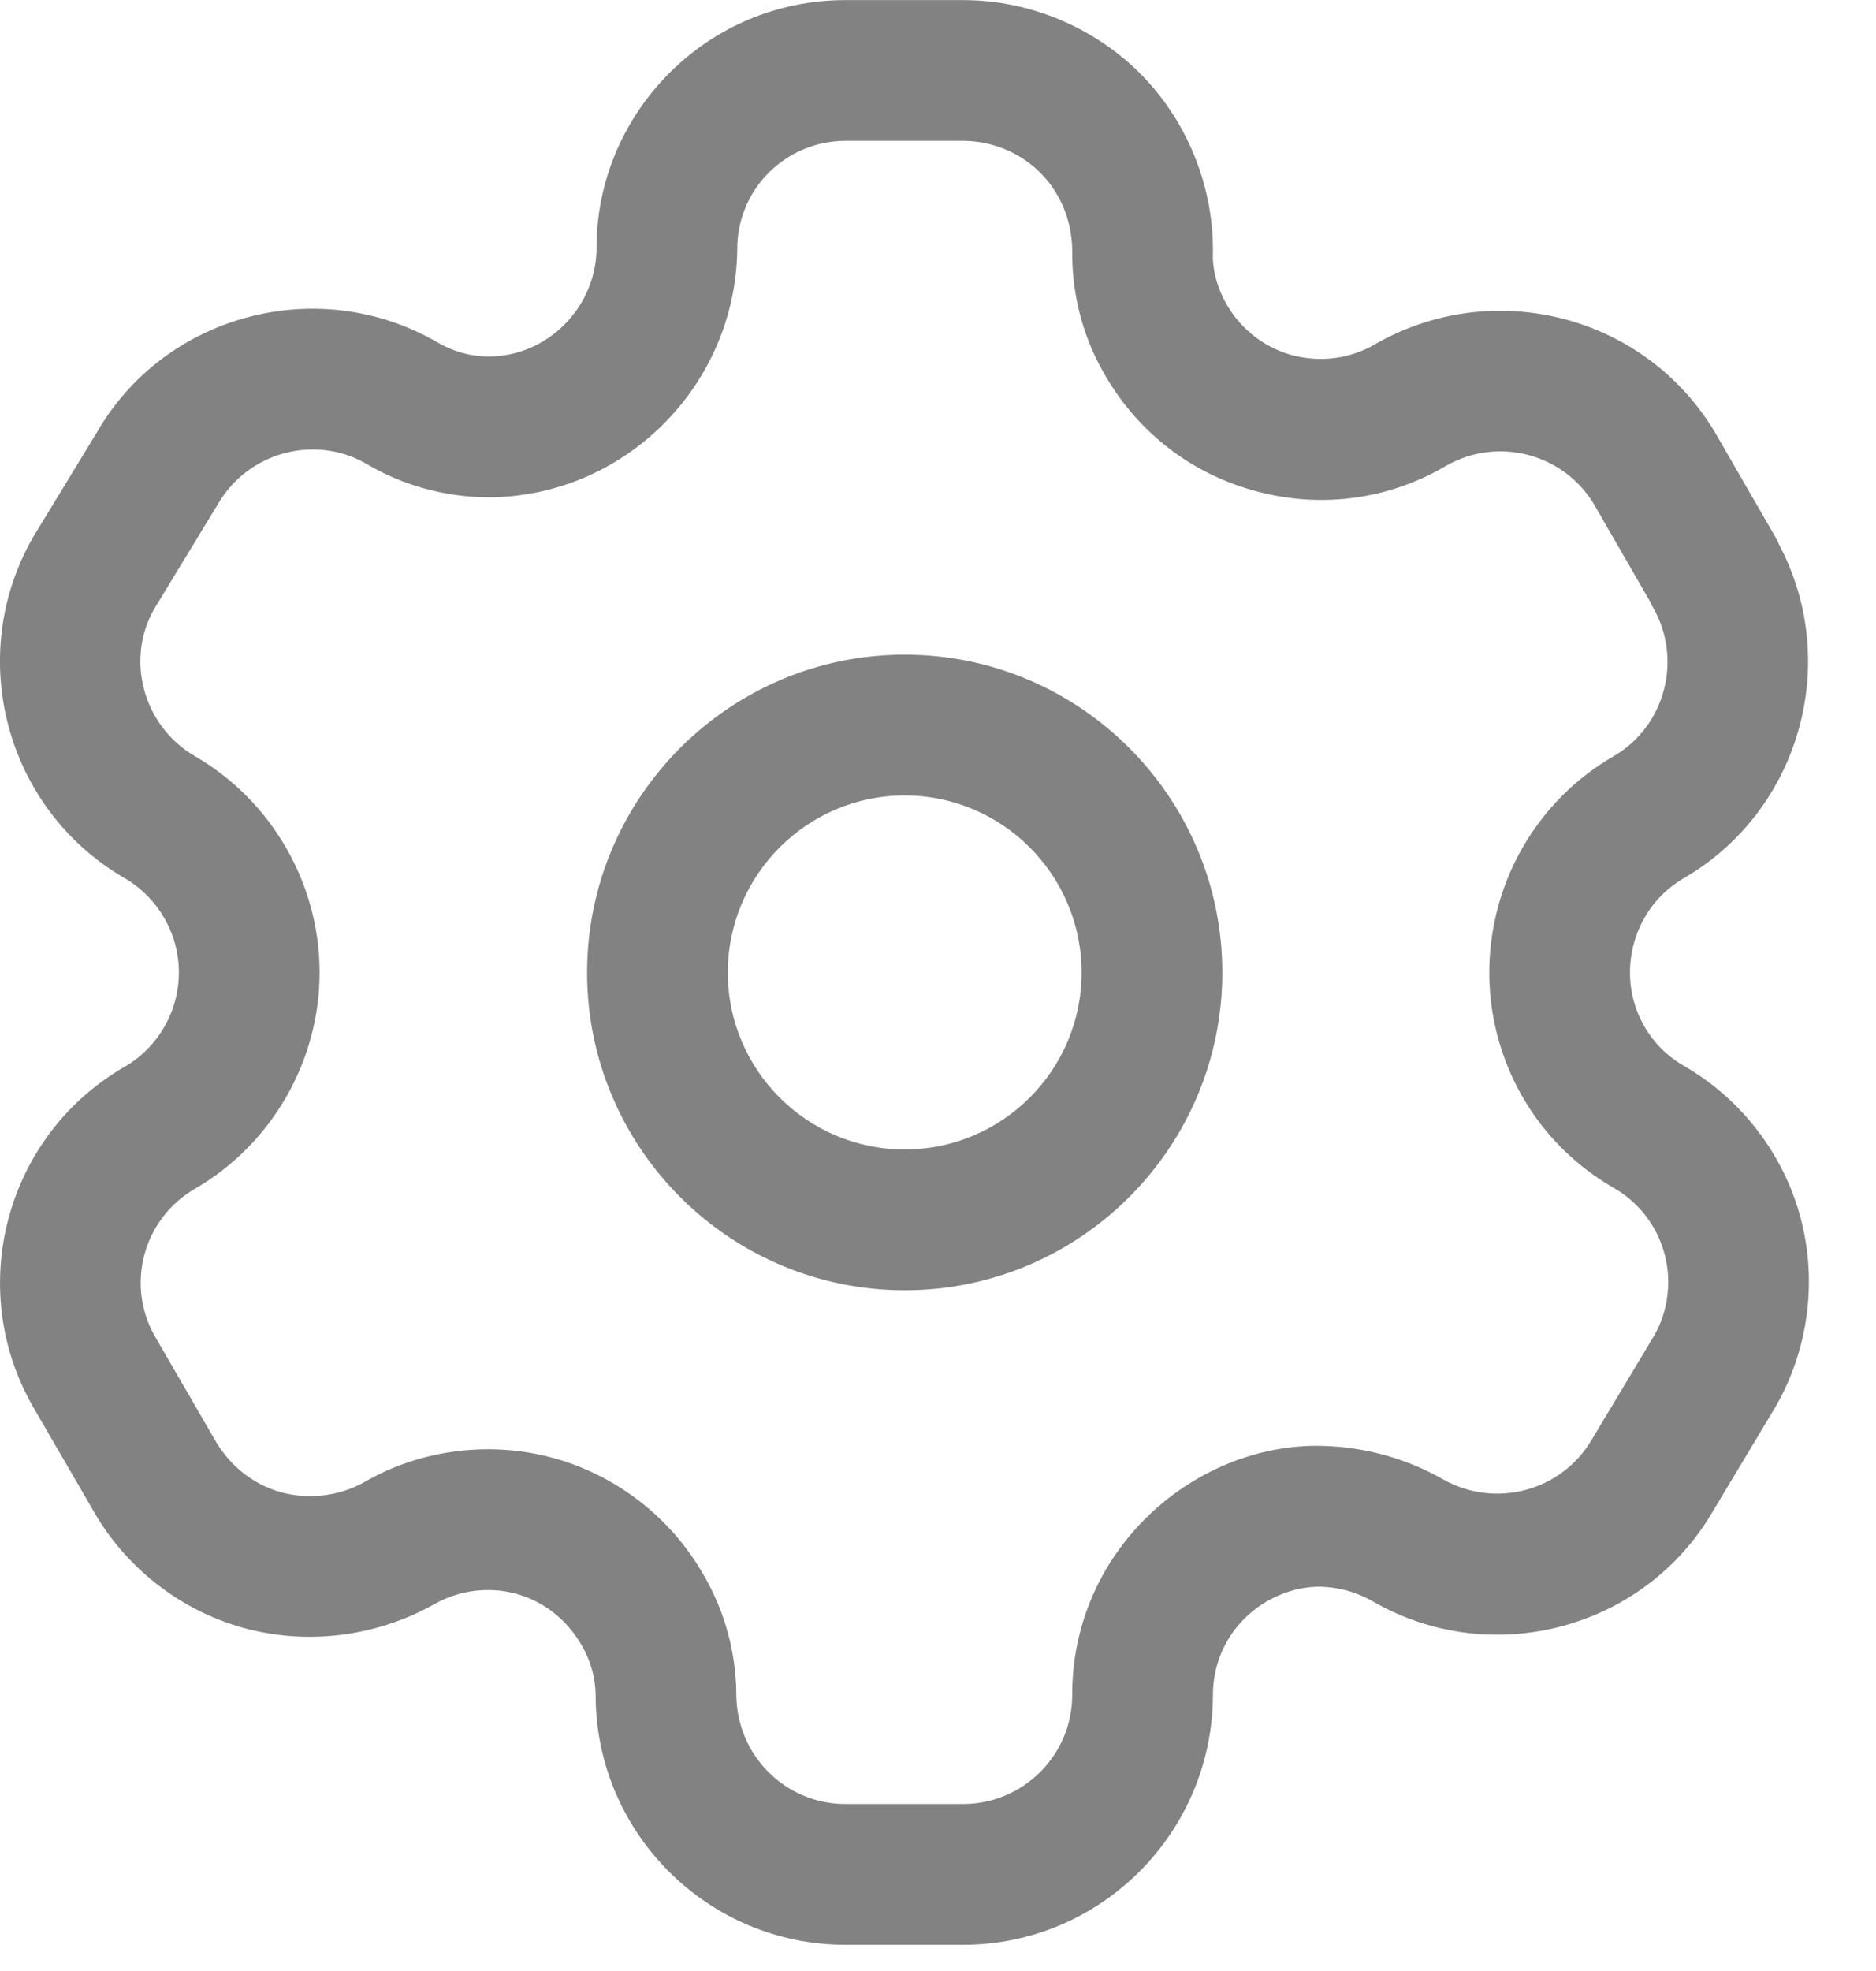 <svg width="20" height="21" viewBox="0 0 20 21" fill="none" xmlns="http://www.w3.org/2000/svg">
<path fill-rule="evenodd" clip-rule="evenodd" d="M10.267 0.001C10.983 0.001 11.679 0.295 12.178 0.806C12.676 1.32 12.951 2.025 12.93 2.74C12.932 2.901 12.985 3.087 13.081 3.25C13.24 3.52 13.491 3.71 13.789 3.788C14.087 3.862 14.399 3.822 14.664 3.665C15.944 2.934 17.573 3.372 18.304 4.642L18.927 5.721C18.943 5.75 18.957 5.778 18.969 5.807C19.631 7.058 19.189 8.633 17.959 9.352C17.78 9.455 17.635 9.599 17.535 9.773C17.38 10.041 17.337 10.361 17.415 10.655C17.495 10.956 17.686 11.204 17.955 11.358C18.562 11.707 19.015 12.296 19.196 12.975C19.377 13.652 19.278 14.389 18.925 14.995L18.261 16.102C17.53 17.358 15.901 17.793 14.634 17.061C14.465 16.963 14.27 16.91 14.076 16.905H14.07C13.781 16.905 13.484 17.029 13.268 17.244C13.049 17.462 12.929 17.755 12.931 18.064C12.924 19.534 11.729 20.721 10.267 20.721H9.014C7.545 20.721 6.35 19.527 6.35 18.058C6.348 17.878 6.296 17.689 6.199 17.526C6.042 17.253 5.788 17.056 5.495 16.979C5.204 16.901 4.885 16.944 4.623 17.096C3.995 17.445 3.256 17.53 2.58 17.34C1.905 17.149 1.322 16.686 0.98 16.07L0.355 14.993C-0.376 13.726 0.059 12.101 1.325 11.368C1.684 11.162 1.907 10.775 1.907 10.361C1.907 9.948 1.684 9.561 1.325 9.354C0.058 8.618 -0.376 6.989 0.354 5.721L1.032 4.608C1.753 3.354 3.383 2.912 4.654 3.642C4.827 3.745 5.015 3.797 5.206 3.799C5.829 3.799 6.35 3.285 6.36 2.653C6.356 1.956 6.631 1.287 7.132 0.782C7.635 0.278 8.303 0.001 9.014 0.001H10.267ZM10.267 1.501H9.014C8.704 1.501 8.414 1.622 8.195 1.84C7.977 2.059 7.858 2.35 7.86 2.66C7.839 4.122 6.644 5.299 5.197 5.299C4.733 5.294 4.286 5.169 3.898 4.937C3.353 4.627 2.641 4.818 2.322 5.373L1.645 6.486C1.335 7.024 1.525 7.735 2.077 8.056C2.896 8.53 3.407 9.414 3.407 10.361C3.407 11.309 2.896 12.193 2.075 12.668C1.526 12.986 1.336 13.693 1.654 14.242L2.285 15.331C2.441 15.611 2.696 15.815 2.991 15.898C3.285 15.979 3.609 15.944 3.879 15.794C4.276 15.562 4.738 15.441 5.202 15.441C5.431 15.441 5.66 15.47 5.884 15.53C6.56 15.711 7.147 16.163 7.495 16.77C7.721 17.151 7.846 17.596 7.85 18.05C7.85 18.701 8.372 19.221 9.014 19.221H10.267C10.906 19.221 11.428 18.703 11.431 18.064C11.427 17.358 11.703 16.688 12.208 16.183C12.706 15.684 13.402 15.386 14.098 15.405C14.554 15.416 14.993 15.54 15.38 15.759C15.937 16.078 16.648 15.889 16.97 15.338L17.634 14.232C17.782 13.976 17.825 13.656 17.746 13.361C17.668 13.066 17.472 12.81 17.208 12.659C16.59 12.303 16.149 11.729 15.966 11.041C15.785 10.367 15.884 9.63 16.237 9.023C16.467 8.623 16.804 8.286 17.208 8.054C17.75 7.737 17.94 7.028 17.625 6.476C17.612 6.454 17.6 6.431 17.59 6.407L17.004 5.391C16.685 4.836 15.975 4.645 15.418 4.962C14.816 5.318 14.1 5.42 13.412 5.239C12.725 5.061 12.149 4.626 11.79 4.012C11.56 3.628 11.435 3.181 11.431 2.726C11.44 2.384 11.32 2.077 11.102 1.852C10.885 1.628 10.58 1.501 10.267 1.501ZM9.645 6.975C11.512 6.975 13.031 8.495 13.031 10.362C13.031 12.229 11.512 13.747 9.645 13.747C7.778 13.747 6.259 12.229 6.259 10.362C6.259 8.495 7.778 6.975 9.645 6.975ZM9.645 8.475C8.605 8.475 7.759 9.322 7.759 10.362C7.759 11.402 8.605 12.247 9.645 12.247C10.685 12.247 11.531 11.402 11.531 10.362C11.531 9.322 10.685 8.475 9.645 8.475Z" fill="#828282"/>
</svg>
